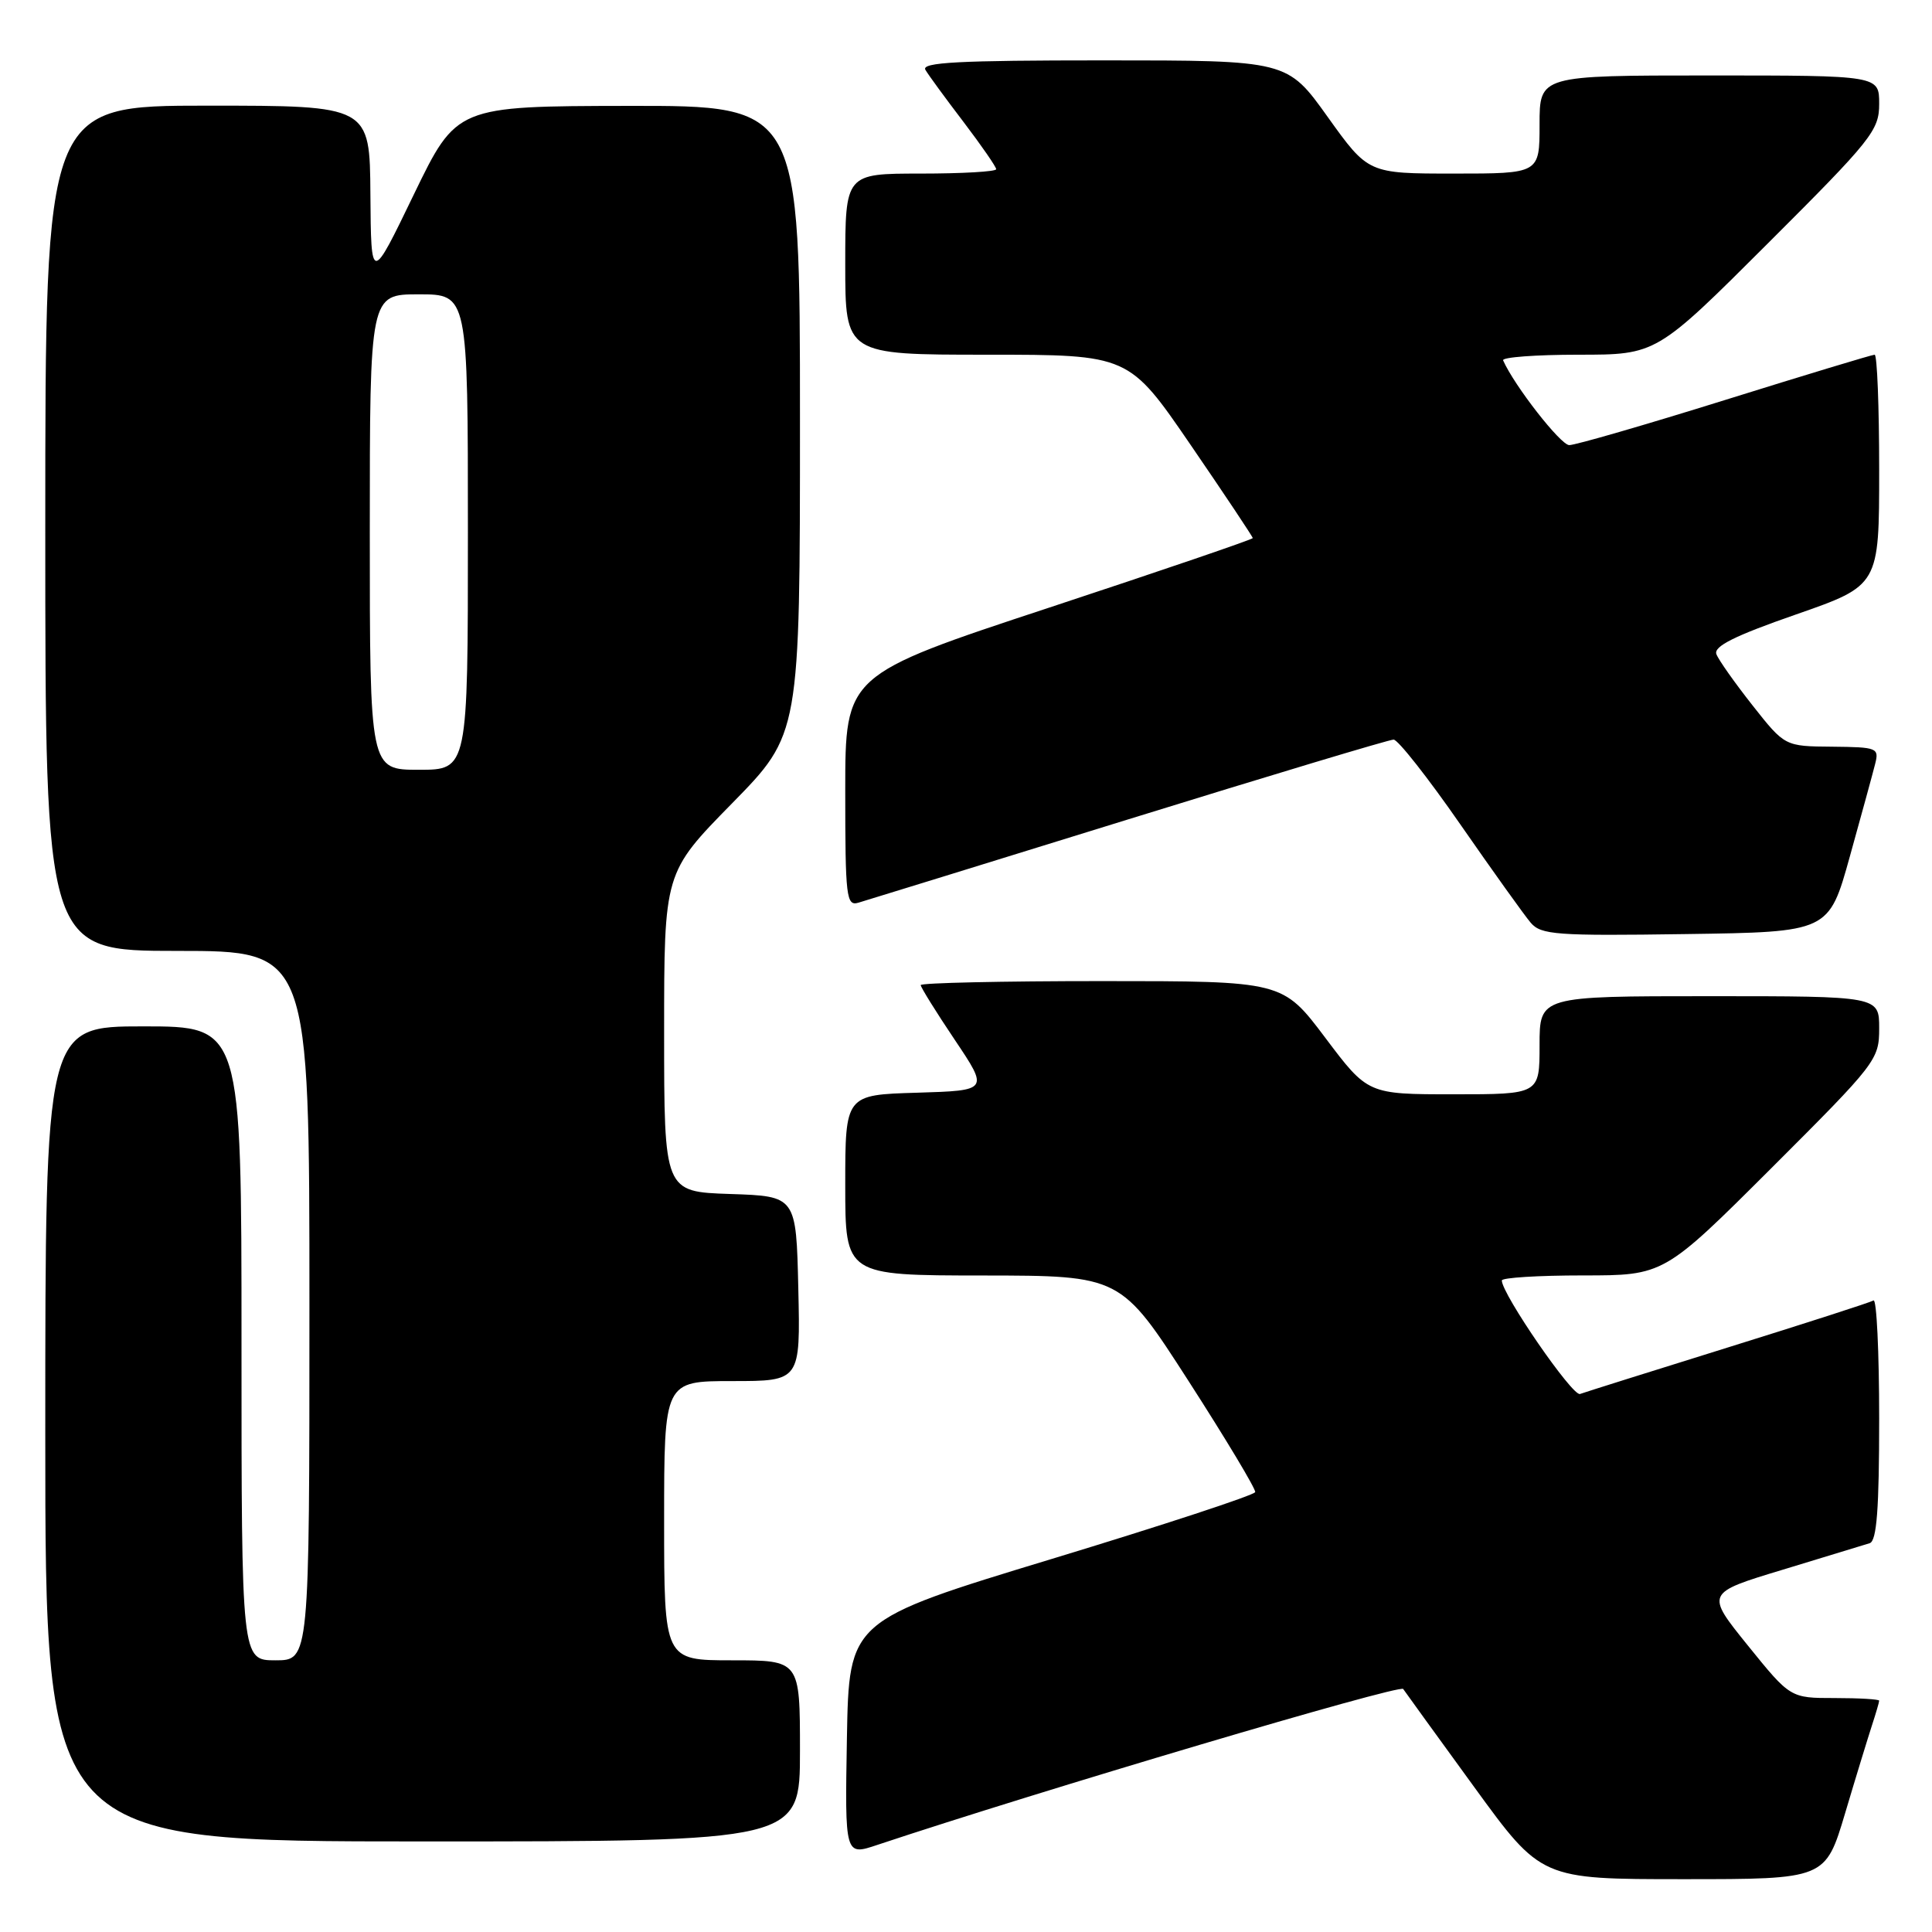 <?xml version="1.0" encoding="UTF-8" standalone="no"?>
<!DOCTYPE svg PUBLIC "-//W3C//DTD SVG 1.1//EN" "http://www.w3.org/Graphics/SVG/1.1/DTD/svg11.dtd" >
<svg xmlns="http://www.w3.org/2000/svg" xmlns:xlink="http://www.w3.org/1999/xlink" version="1.1" viewBox="0 0 256 256">
 <g >
 <path fill="currentColor"
d=" M 244.49 240.25 C 245.92 235.44 247.53 230.20 248.05 228.60 C 248.57 227.01 249.00 225.54 249.00 225.35 C 249.00 225.16 246.35 225.00 243.11 225.00 C 237.23 225.00 237.23 225.00 231.61 218.05 C 225.99 211.09 225.99 211.09 236.24 207.99 C 241.88 206.28 247.06 204.70 247.75 204.48 C 248.68 204.17 249.00 199.96 249.00 187.97 C 249.00 179.12 248.66 172.08 248.25 172.32 C 247.84 172.57 239.18 175.36 229.00 178.53 C 218.82 181.70 209.99 184.48 209.36 184.71 C 208.37 185.07 199.00 171.46 199.00 169.67 C 199.00 169.30 203.83 169.00 209.74 169.00 C 220.47 169.00 220.47 169.00 234.74 154.76 C 248.63 140.89 249.00 140.42 249.00 136.26 C 249.00 132.00 249.00 132.00 226.50 132.00 C 204.00 132.00 204.00 132.00 204.00 138.50 C 204.00 145.00 204.00 145.00 192.62 145.00 C 181.24 145.00 181.24 145.00 175.60 137.50 C 169.95 130.00 169.95 130.00 145.98 130.00 C 132.79 130.00 122.00 130.24 122.00 130.53 C 122.00 130.82 124.03 134.09 126.51 137.78 C 131.02 144.50 131.02 144.50 121.51 144.79 C 112.00 145.07 112.00 145.07 112.00 157.04 C 112.00 169.00 112.00 169.00 130.25 169.01 C 148.50 169.03 148.50 169.03 157.50 183.01 C 162.45 190.70 166.42 197.32 166.32 197.71 C 166.22 198.11 154.07 202.10 139.32 206.58 C 112.50 214.73 112.50 214.73 112.22 230.31 C 111.95 245.90 111.95 245.90 116.22 244.47 C 137.74 237.30 185.48 223.14 185.93 223.80 C 186.24 224.26 190.49 230.12 195.36 236.82 C 204.22 249.00 204.22 249.00 223.05 249.00 C 241.88 249.00 241.88 249.00 244.49 240.25 Z  M 106.00 232.00 C 106.00 220.00 106.00 220.00 97.00 220.00 C 88.00 220.00 88.00 220.00 88.00 201.50 C 88.00 183.00 88.00 183.00 97.03 183.00 C 106.06 183.00 106.06 183.00 105.78 170.75 C 105.50 158.50 105.50 158.50 96.75 158.21 C 88.00 157.92 88.00 157.92 88.00 136.77 C 88.00 115.62 88.00 115.62 97.00 106.45 C 106.00 97.27 106.00 97.27 106.00 55.63 C 106.00 14.00 106.00 14.00 83.25 14.03 C 60.50 14.07 60.50 14.07 54.83 25.78 C 49.17 37.50 49.17 37.50 49.08 25.75 C 49.00 14.00 49.00 14.00 27.50 14.00 C 6.00 14.00 6.00 14.00 6.00 70.00 C 6.00 126.00 6.00 126.00 23.50 126.00 C 41.00 126.00 41.00 126.00 41.00 173.00 C 41.00 220.00 41.00 220.00 36.50 220.00 C 32.00 220.00 32.00 220.00 32.00 178.00 C 32.00 136.00 32.00 136.00 19.00 136.00 C 6.00 136.00 6.00 136.00 6.00 190.00 C 6.00 244.00 6.00 244.00 56.00 244.00 C 106.00 244.00 106.00 244.00 106.00 232.00 Z  M 245.11 113.50 C 246.64 108.00 248.15 102.49 248.46 101.25 C 249.01 99.10 248.76 99.00 242.77 98.94 C 236.50 98.89 236.50 98.89 232.23 93.48 C 229.89 90.51 227.72 87.45 227.43 86.68 C 227.04 85.65 229.84 84.25 237.95 81.43 C 249.00 77.58 249.00 77.58 249.00 62.29 C 249.00 53.88 248.73 47.00 248.40 47.00 C 248.07 47.00 239.15 49.70 228.58 53.00 C 218.01 56.30 208.72 58.99 207.93 58.98 C 206.79 58.97 200.66 51.12 199.17 47.75 C 198.98 47.34 203.48 47.00 209.15 47.00 C 219.48 47.00 219.48 47.00 234.24 32.26 C 248.03 18.50 249.00 17.28 249.00 13.76 C 249.00 10.00 249.00 10.00 226.50 10.00 C 204.00 10.00 204.00 10.00 204.00 16.50 C 204.00 23.00 204.00 23.00 192.65 23.00 C 181.30 23.00 181.30 23.00 175.93 15.50 C 170.57 8.00 170.57 8.00 146.23 8.00 C 127.03 8.00 122.04 8.26 122.62 9.25 C 123.02 9.94 125.30 13.05 127.68 16.17 C 130.05 19.29 132.00 22.11 132.00 22.42 C 132.00 22.74 127.50 23.00 122.00 23.00 C 112.00 23.00 112.00 23.00 112.00 35.00 C 112.00 47.00 112.00 47.00 130.79 47.00 C 149.58 47.00 149.58 47.00 157.79 58.99 C 162.31 65.59 166.00 71.13 166.00 71.30 C 166.00 71.47 153.85 75.62 139.00 80.52 C 112.00 89.43 112.00 89.43 112.00 104.78 C 112.00 118.94 112.14 120.09 113.75 119.61 C 114.71 119.33 130.83 114.35 149.56 108.55 C 168.29 102.75 184.08 98.00 184.66 98.00 C 185.23 98.00 189.22 103.06 193.51 109.25 C 197.81 115.44 202.00 121.30 202.83 122.27 C 204.20 123.87 206.20 124.02 223.34 123.77 C 242.33 123.50 242.33 123.50 245.11 113.50 Z  M 49.00 70.50 C 49.00 39.00 49.00 39.00 55.50 39.00 C 62.00 39.00 62.00 39.00 62.00 70.50 C 62.00 102.00 62.00 102.00 55.50 102.00 C 49.00 102.00 49.00 102.00 49.00 70.50 Z "/>
</g>
</svg>
